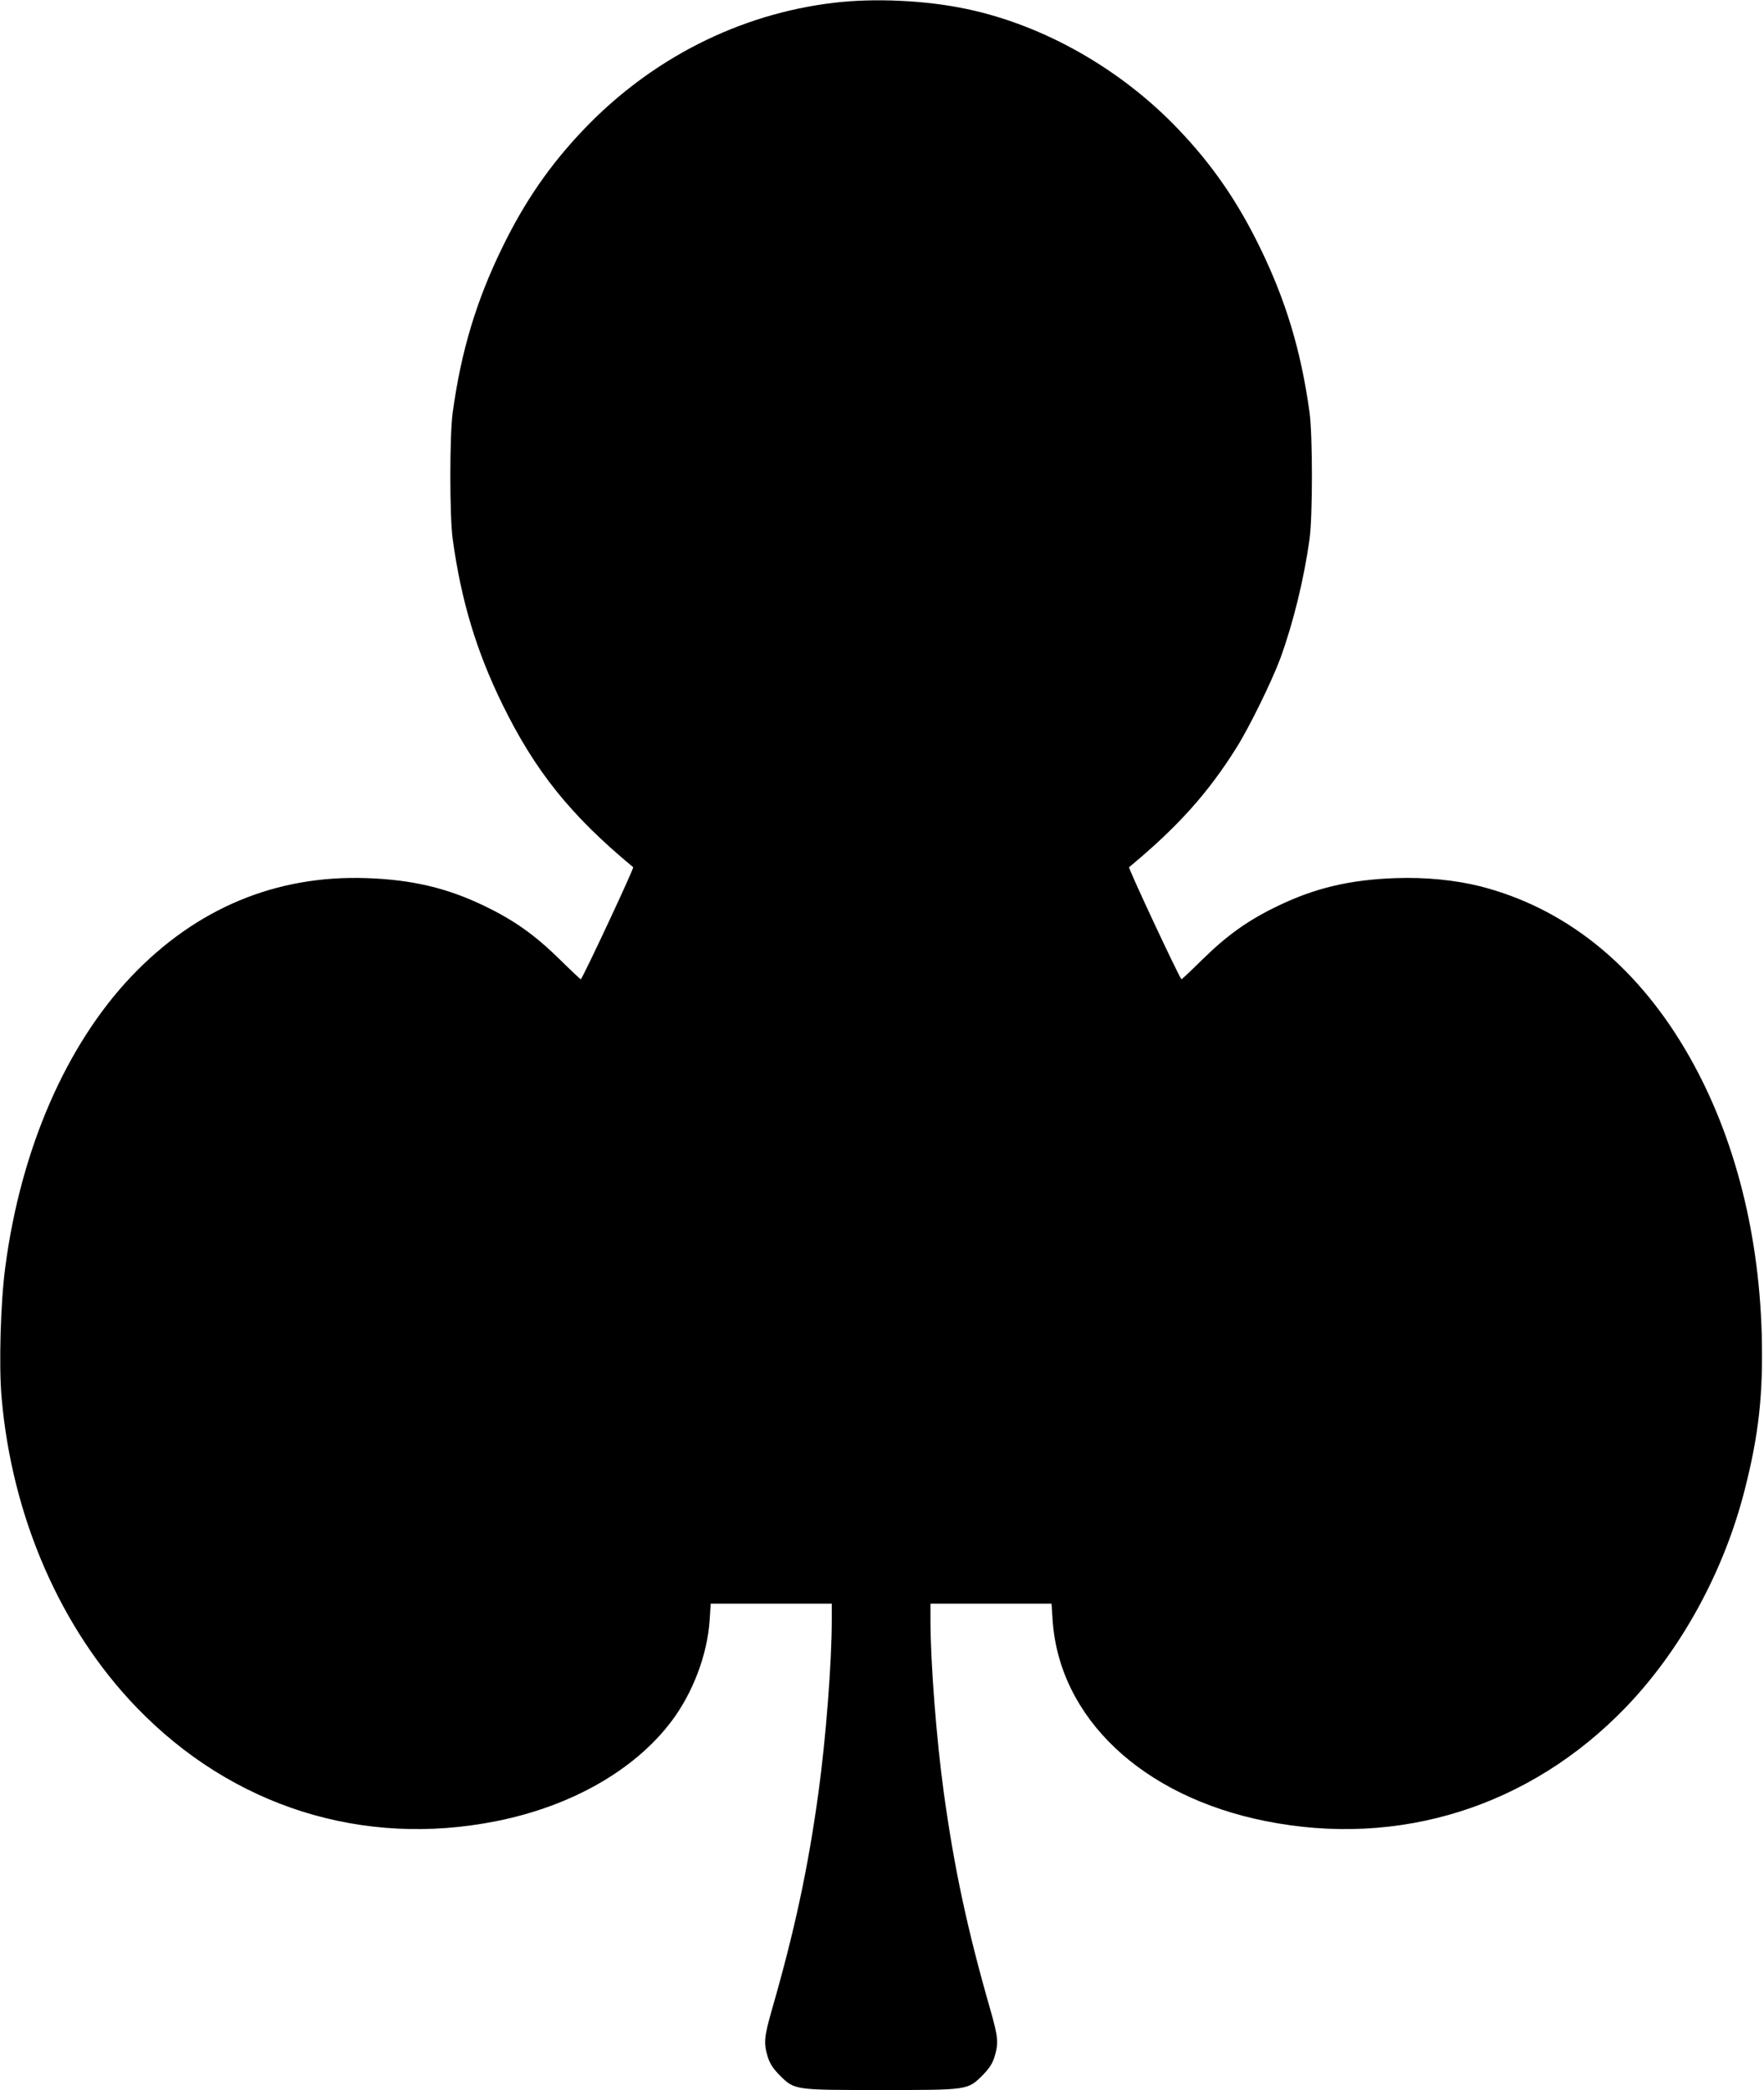 <?xml version="1.0" standalone="no"?>
<!DOCTYPE svg PUBLIC "-//W3C//DTD SVG 20010904//EN"
 "http://www.w3.org/TR/2001/REC-SVG-20010904/DTD/svg10.dtd">
<svg version="1.0" xmlns="http://www.w3.org/2000/svg"
 width="1001pt" height="1186pt" viewBox="0 0 1001 1186"
 preserveAspectRatio="xMidYMid meet">
<g transform="translate(0,1186) scale(0.1,-0.1)"
fill="#000000" stroke="none">
<path d="M4730 11844 c-535 -64 -1033 -316 -1417 -718 -191 -200 -335 -408
-463 -671 -146 -299 -233 -585 -281 -935 -18 -127 -18 -593 0 -720 48 -350
135 -636 281 -935 186 -380 387 -631 743 -926 6 -5 -277 -610 -297 -636 -1 -2
-56 50 -122 115 -140 137 -258 221 -427 302 -210 101 -407 148 -667 157 -513
18 -966 -171 -1333 -556 -372 -391 -629 -982 -717 -1651 -27 -202 -37 -559
-21 -740 59 -680 335 -1312 766 -1759 543 -563 1283 -797 2043 -645 425 85
784 290 992 566 122 162 204 378 217 575 l6 93 344 0 343 0 0 -92 c0 -243 -34
-679 -76 -983 -59 -428 -134 -778 -264 -1230 -44 -155 -47 -187 -24 -265 12
-39 29 -66 67 -105 86 -86 83 -85 577 -85 494 0 491 -1 577 85 38 39 55 66 67
105 23 78 20 110 -24 265 -130 452 -205 802 -264 1230 -42 304 -76 740 -76
983 l0 92 343 0 344 0 6 -92 c37 -557 508 -1002 1209 -1142 760 -152 1500 82
2043 645 313 325 557 769 675 1233 81 316 106 548 97 886 -17 605 -168 1167
-436 1618 -287 484 -684 800 -1159 922 -143 36 -313 53 -482 47 -260 -9 -457
-56 -667 -157 -169 -81 -287 -165 -427 -302 -66 -65 -121 -117 -122 -115 -20
26 -303 631 -297 636 273 226 447 419 608 676 72 113 202 379 250 508 73 200
134 448 166 677 18 127 18 593 0 720 -48 350 -135 636 -281 935 -128 263 -272
471 -463 671 -325 341 -760 589 -1197 682 -232 50 -527 64 -760 36z"/>
</g>
</svg>
